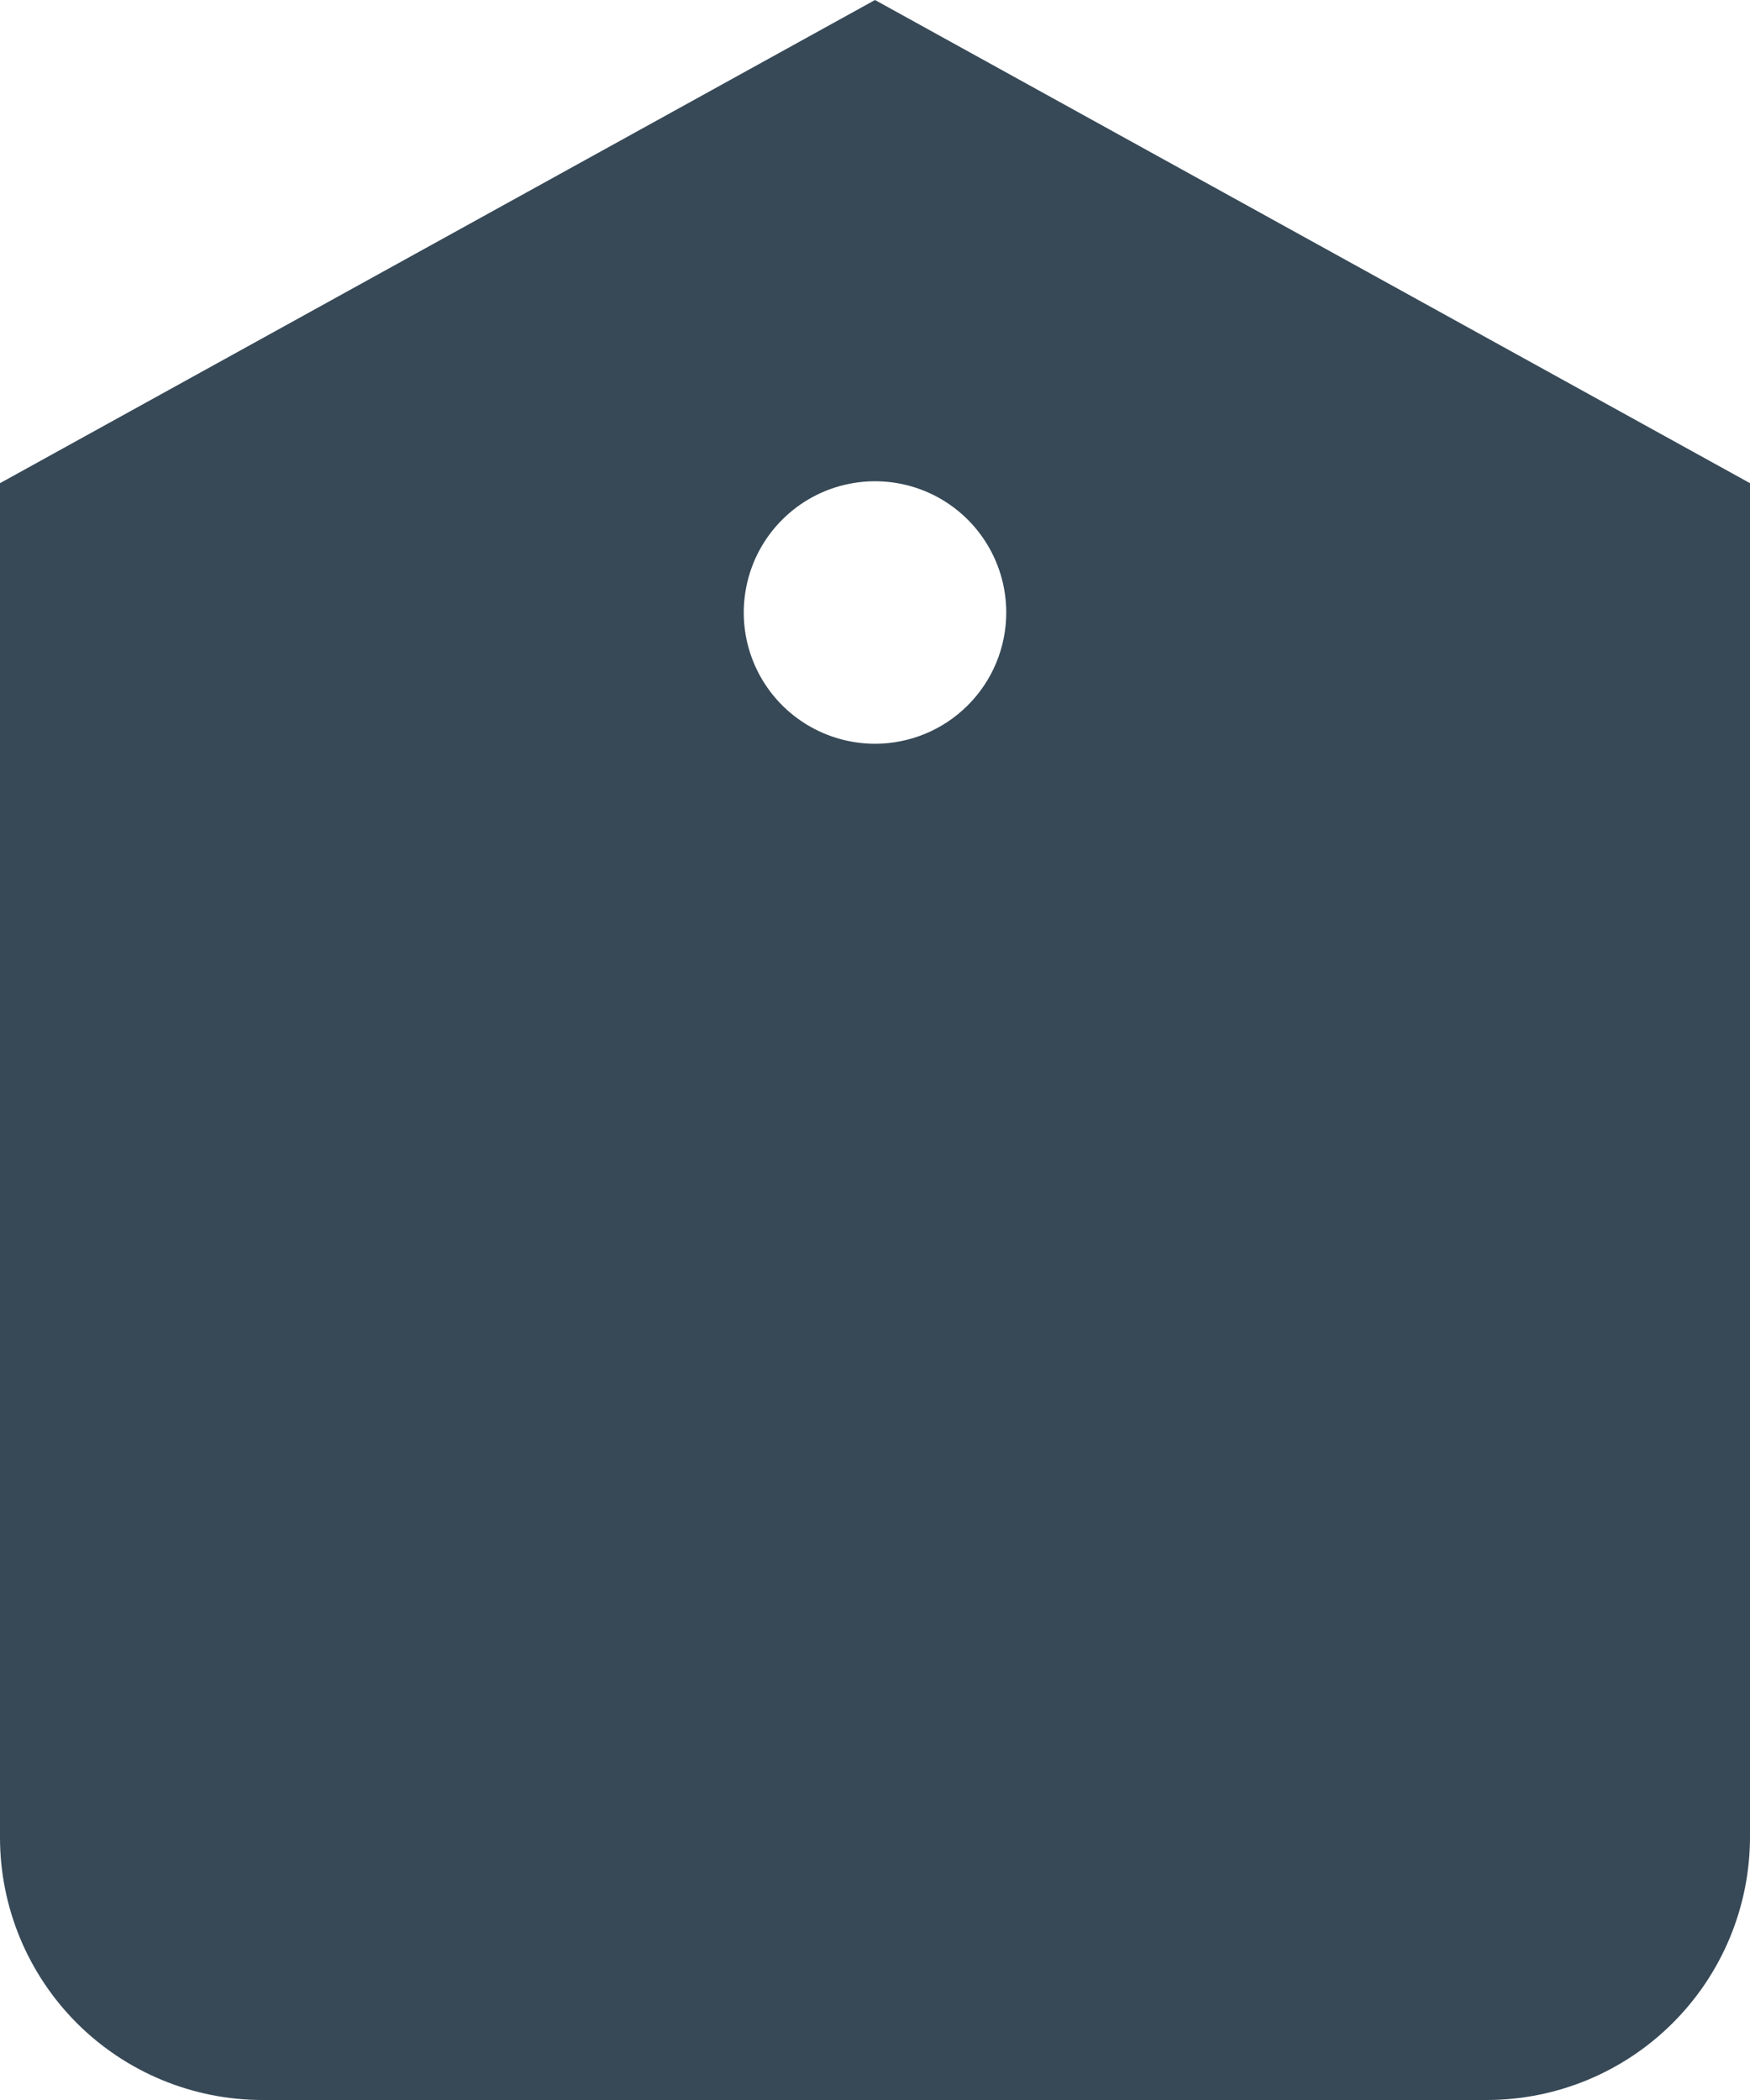 <svg width="40" height="48" viewBox="0 0 40 48" fill="none" xmlns="http://www.w3.org/2000/svg" xmlns:xlink="http://www.w3.org/1999/xlink">
<path d="M20,0L0,11.044L0,42C0,43.591 0.632,45.117 1.757,46.243C2.883,47.368 4.409,48 6,48L34,48C35.59,47.995 37.113,47.362 38.237,46.237C39.362,45.113 39.995,43.59 40,42L40,11.044L20,0ZM20,17C19.407,17 18.827,16.824 18.333,16.494C17.84,16.165 17.455,15.696 17.228,15.148C17.001,14.6 16.942,13.997 17.058,13.415C17.173,12.833 17.459,12.298 17.879,11.879C18.298,11.459 18.833,11.173 19.415,11.058C19.997,10.942 20.6,11.001 21.148,11.228C21.696,11.455 22.165,11.84 22.494,12.333C22.824,12.827 23,13.407 23,14C23,14.796 22.684,15.559 22.121,16.121C21.559,16.684 20.796,17 20,17L20,17Z" fill="#374957"/>
</svg>
